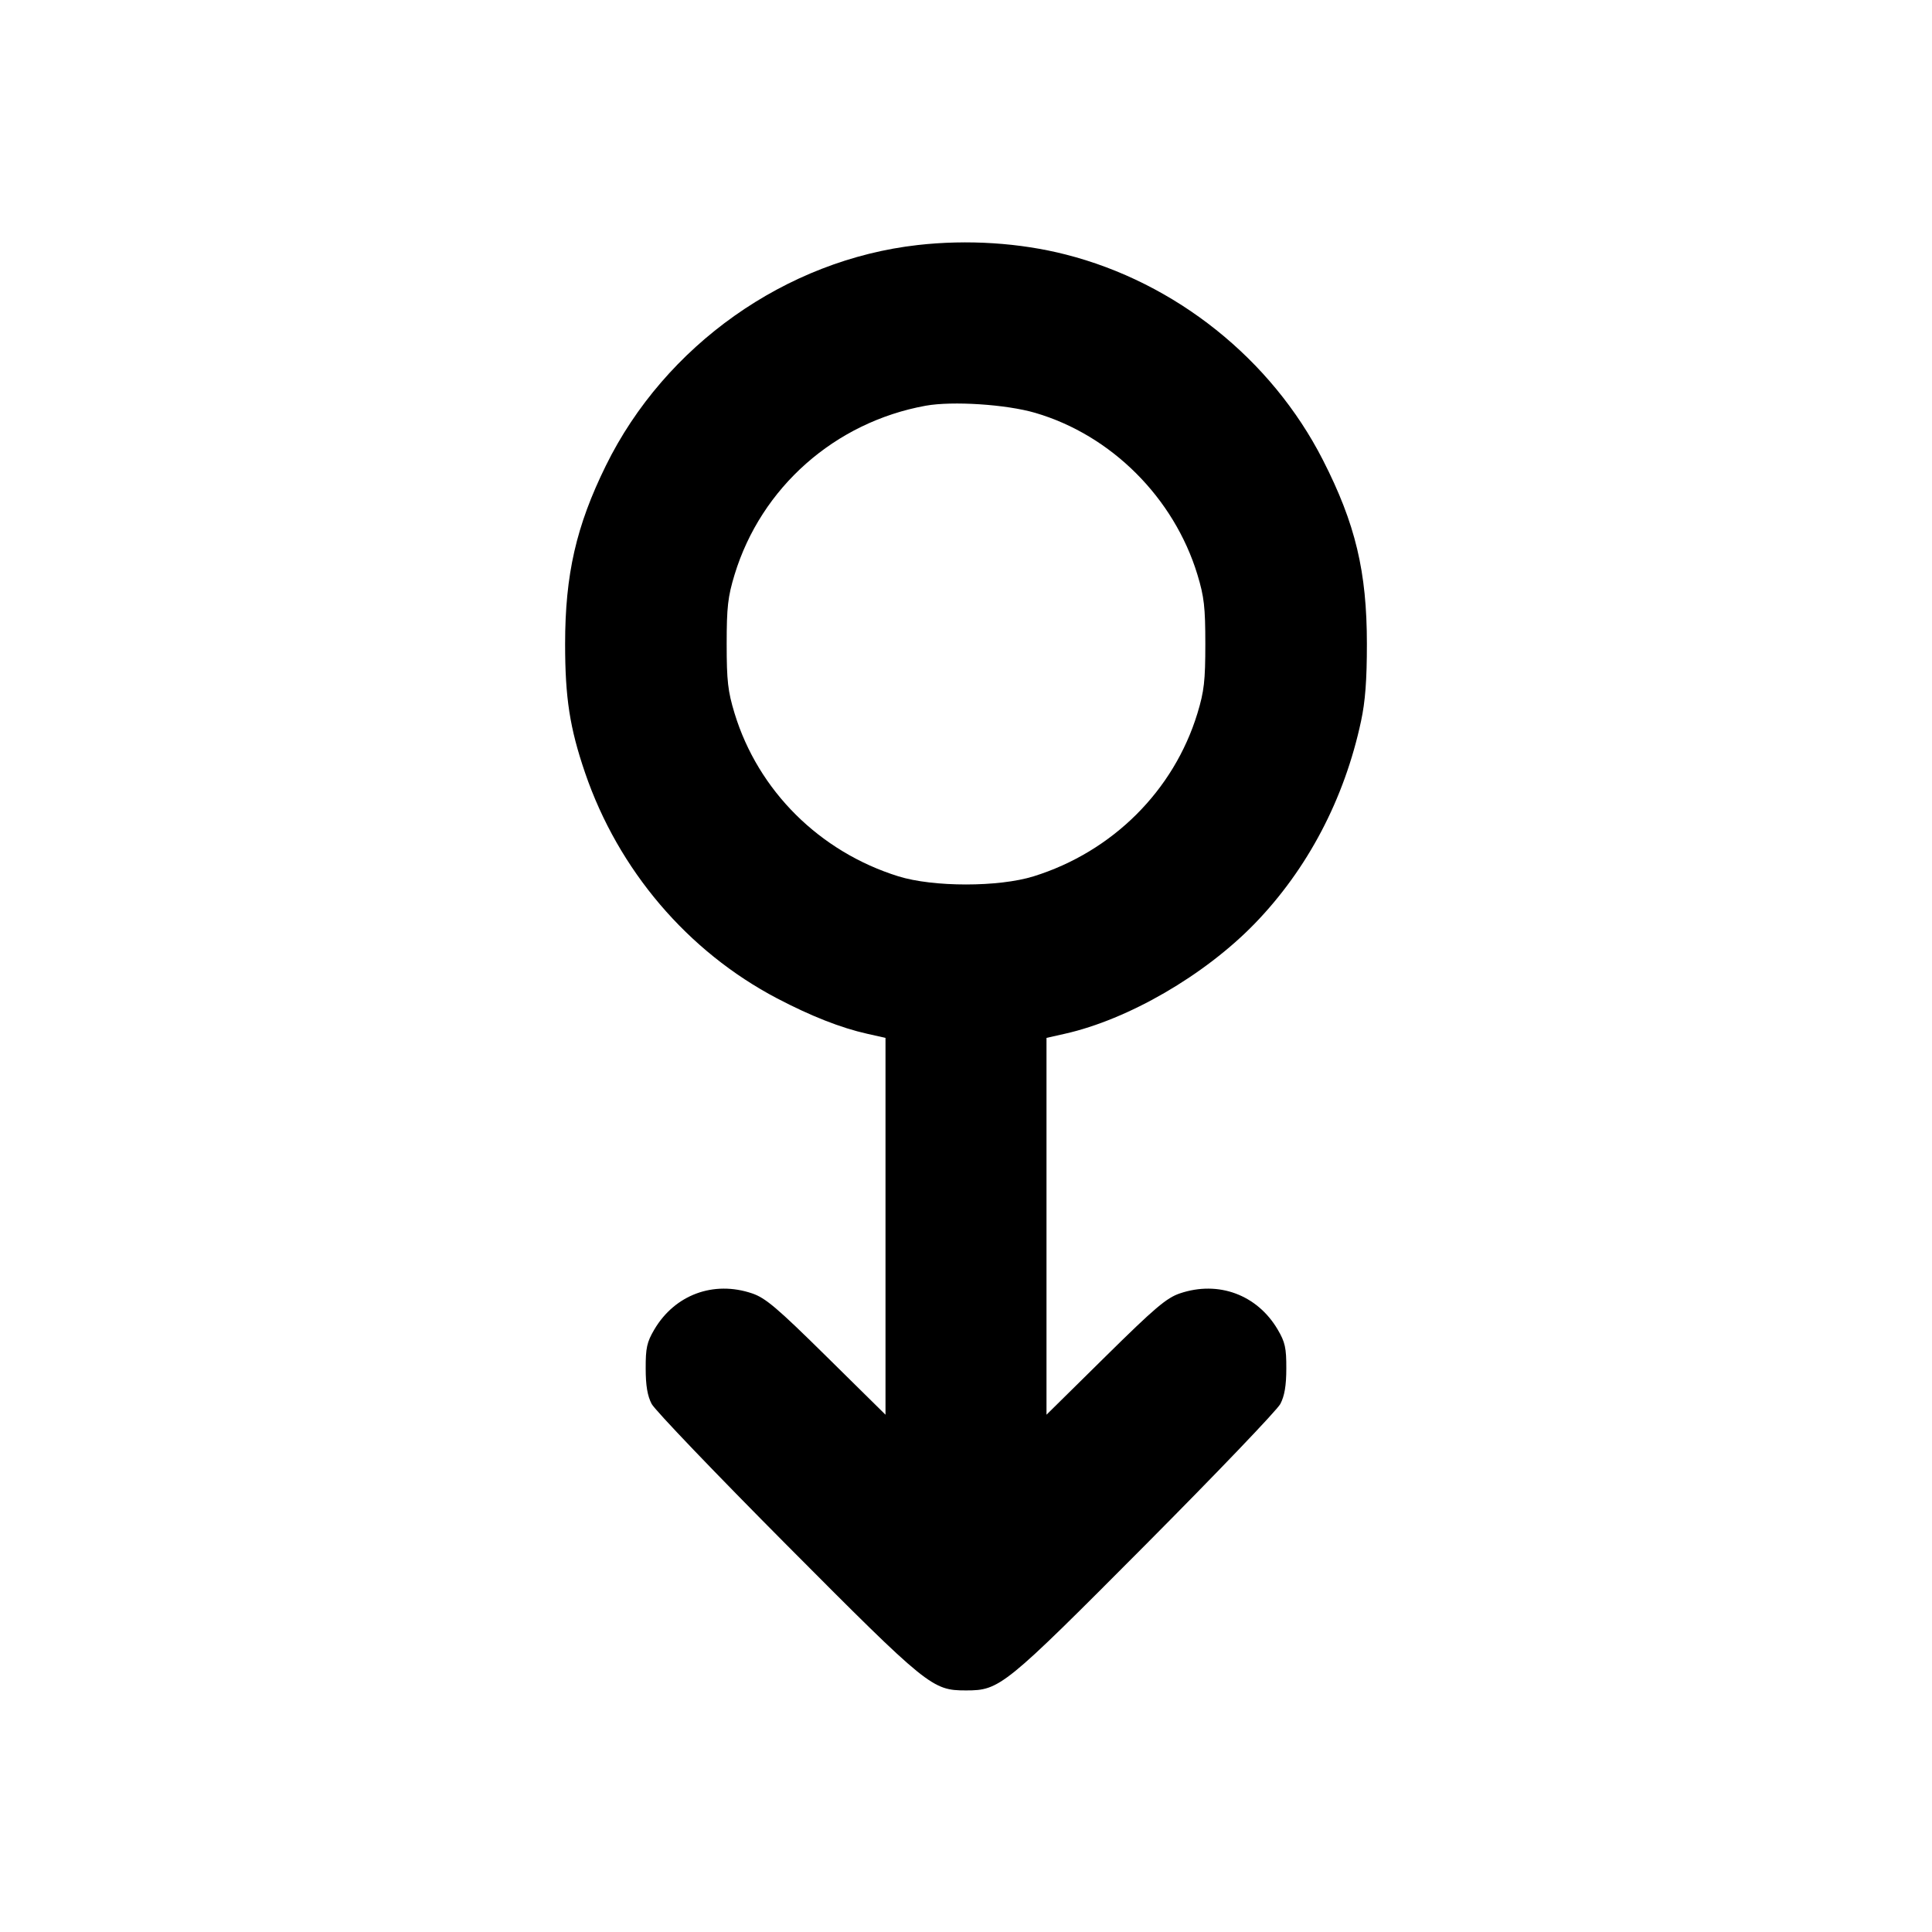 <svg xmlns="http://www.w3.org/2000/svg" width="24" height="24" viewBox="0 0 24 24" fill="none" stroke="currentColor" stroke-width="2" stroke-linecap="round" stroke-linejoin="round"><path d="M11.400 3.044 C 9.761 3.229,8.261 4.290,7.526 5.785 C 7.158 6.533,7.020 7.136,7.020 8.000 C 7.020 8.670,7.078 9.044,7.268 9.600 C 7.681 10.808,8.542 11.819,9.653 12.402 C 10.073 12.622,10.446 12.769,10.773 12.842 L 11.000 12.893 11.000 15.233 L 11.000 17.574 10.270 16.854 C 9.655 16.247,9.509 16.123,9.343 16.067 C 8.865 15.905,8.383 16.083,8.128 16.516 C 8.036 16.672,8.020 16.745,8.021 17.000 C 8.021 17.212,8.043 17.341,8.095 17.440 C 8.135 17.517,8.891 18.306,9.774 19.194 C 11.528 20.957,11.580 20.999,12.000 20.999 C 12.420 20.999,12.472 20.957,14.226 19.194 C 15.109 18.306,15.865 17.517,15.905 17.440 C 15.957 17.341,15.979 17.212,15.979 17.000 C 15.980 16.745,15.964 16.672,15.872 16.516 C 15.617 16.083,15.135 15.905,14.657 16.067 C 14.491 16.123,14.345 16.247,13.730 16.854 L 13.000 17.574 13.000 15.233 L 13.000 12.893 13.227 12.842 C 14.016 12.665,14.963 12.116,15.586 11.474 C 16.243 10.796,16.700 9.927,16.907 8.960 C 16.960 8.714,16.980 8.448,16.980 8.000 C 16.980 7.101,16.838 6.506,16.433 5.713 C 15.794 4.461,14.604 3.510,13.240 3.162 C 12.669 3.016,12.019 2.974,11.400 3.044 M12.861 5.129 C 13.804 5.405,14.584 6.183,14.875 7.139 C 14.958 7.412,14.973 7.542,14.973 8.000 C 14.973 8.458,14.958 8.588,14.875 8.861 C 14.582 9.822,13.819 10.581,12.840 10.886 C 12.406 11.021,11.594 11.021,11.160 10.886 C 10.181 10.581,9.418 9.822,9.125 8.861 C 9.042 8.588,9.027 8.458,9.027 8.000 C 9.027 7.542,9.042 7.412,9.125 7.139 C 9.456 6.054,10.371 5.245,11.499 5.040 C 11.832 4.980,12.500 5.023,12.861 5.129 " stroke="none" fill-rule="evenodd" fill="black"></path></svg>